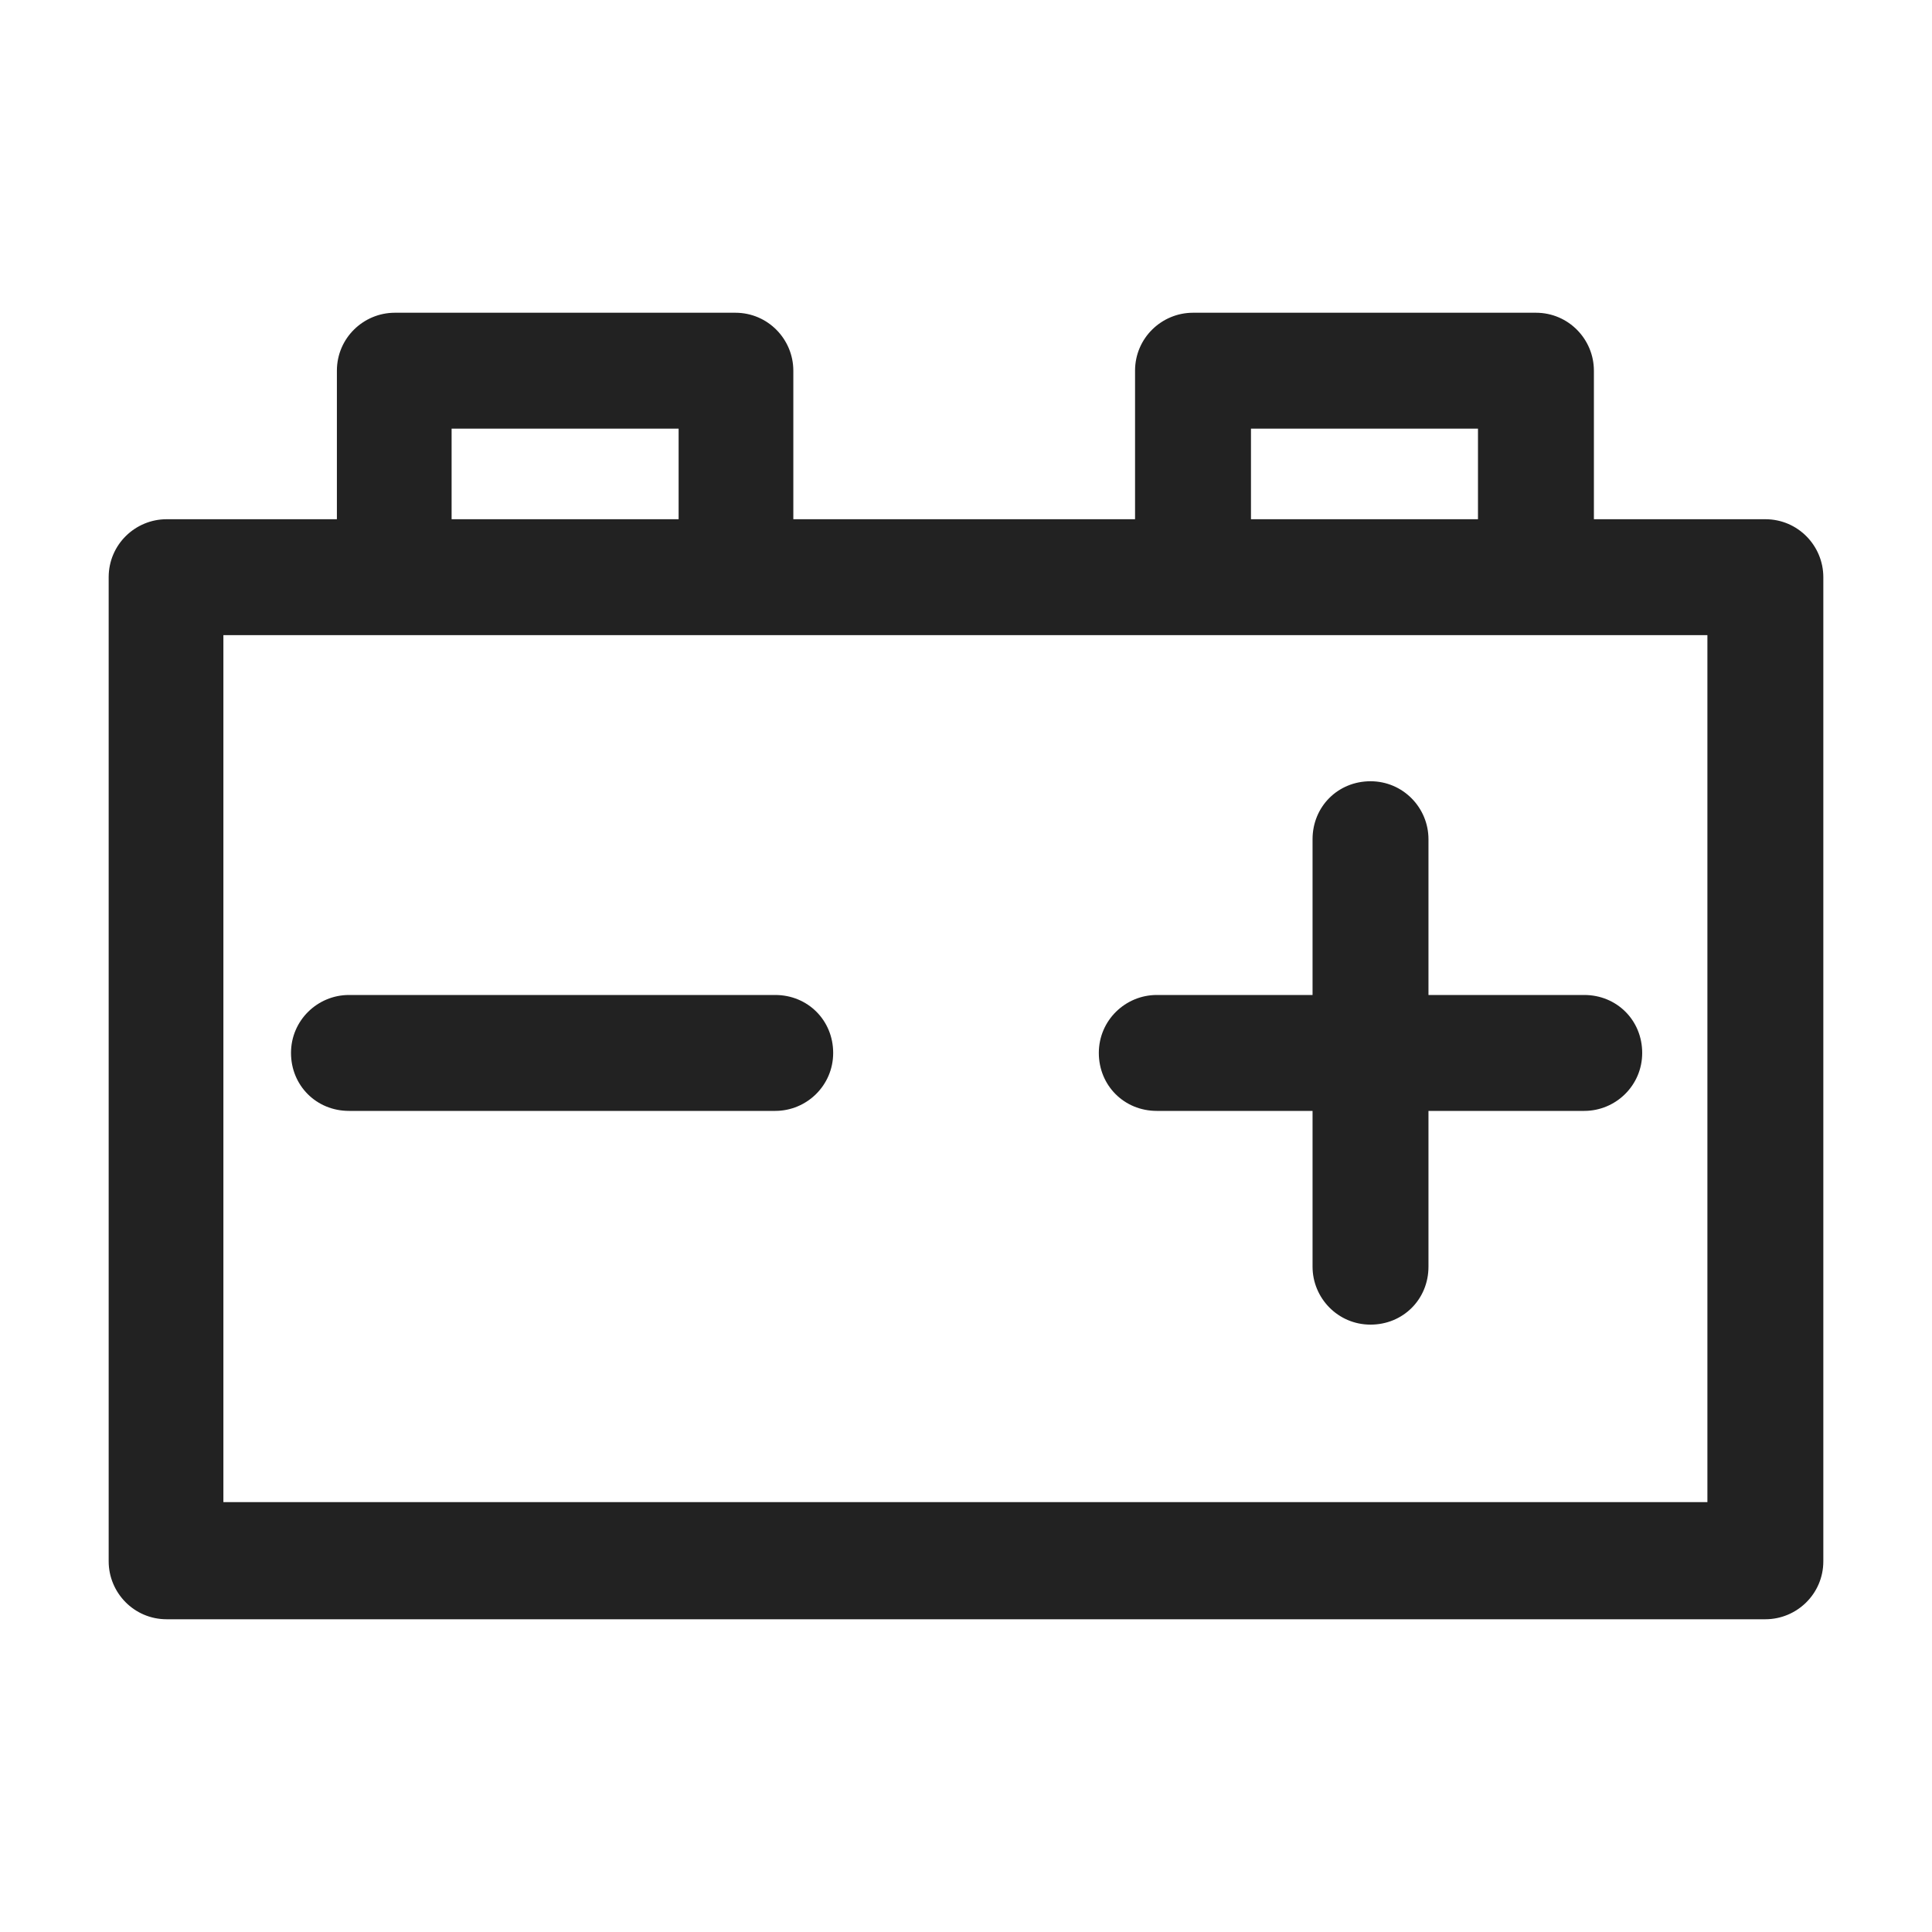 <svg width="16" height="16" viewBox="0 0 16 16" fill="none" xmlns="http://www.w3.org/2000/svg">
<g id="battery car_XS 1">
<g id="Group">
<path id="Vector" d="M14.62 4.3H13.2V3.07C13.2 2.81 12.99 2.59 12.72 2.59H9.88C9.62 2.59 9.4 2.8 9.4 3.07V4.3H6.57V3.07C6.57 2.81 6.36 2.59 6.09 2.59H3.27C3.01 2.59 2.79 2.8 2.79 3.07V4.3H1.38C1.12 4.3 0.9 4.51 0.9 4.78V12.93C0.9 13.19 1.11 13.41 1.38 13.41H14.62C14.88 13.41 15.1 13.2 15.1 12.93V4.78C15.1 4.52 14.89 4.3 14.62 4.3V4.3ZM3.74 4.3V3.55H5.62V4.3H3.74ZM10.36 4.3V3.55H12.24V4.3H10.36ZM14.14 5.25V12.44H1.85V5.26H14.15L14.14 5.25Z" fill="#222222"/>
<path id="Vector_2" d="M2.89 9.2H6.42C6.68 9.2 6.9 8.99 6.9 8.72C6.9 8.45 6.69 8.24 6.42 8.24H2.89C2.63 8.24 2.41 8.45 2.41 8.72C2.41 8.99 2.62 9.2 2.89 9.2Z" fill="#222222"/>
<path id="Vector_3" d="M9.58 9.2H10.87V10.49C10.87 10.75 11.08 10.97 11.35 10.97C11.62 10.97 11.83 10.76 11.83 10.49V9.2H13.12C13.38 9.2 13.6 8.99 13.6 8.72C13.6 8.45 13.39 8.24 13.12 8.24H11.83V6.95C11.83 6.69 11.62 6.47 11.35 6.47C11.08 6.47 10.87 6.68 10.87 6.95V8.24H9.58C9.32 8.24 9.1 8.45 9.1 8.72C9.1 8.99 9.31 9.2 9.58 9.2V9.2Z" fill="#222222"/>
</g>
</g>
</svg>
